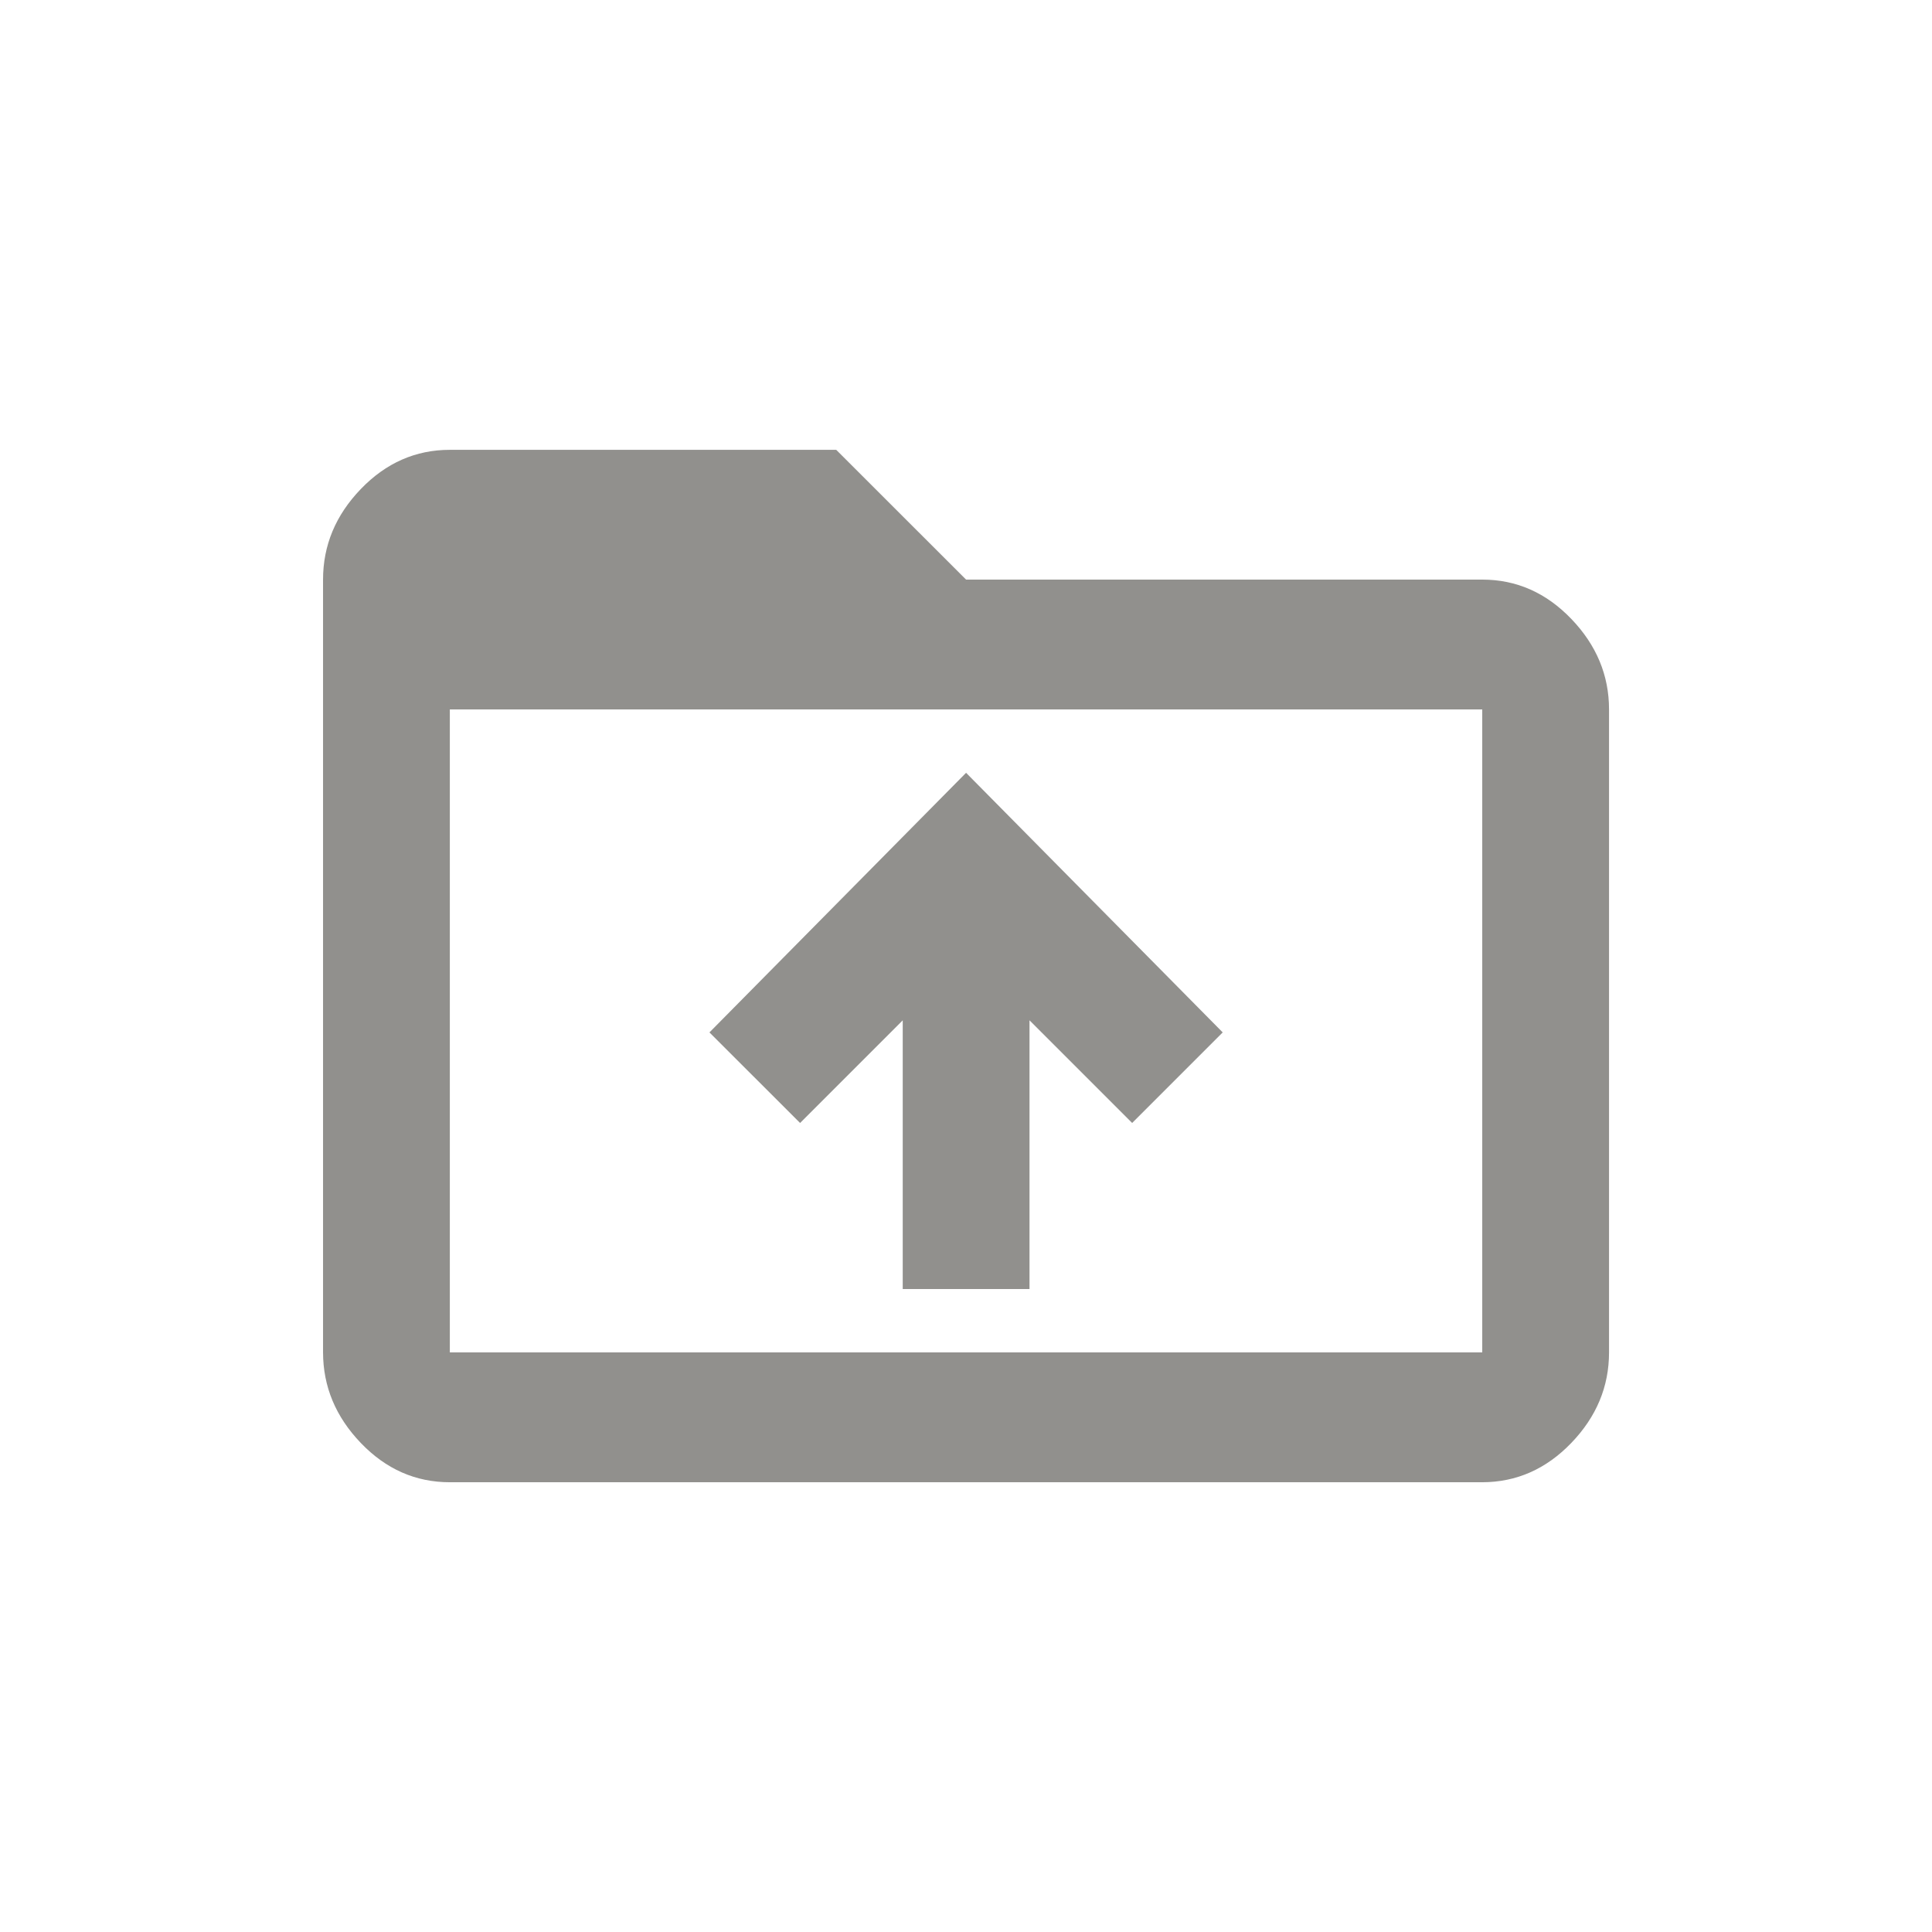 <!-- Generated by IcoMoon.io -->
<svg version="1.1" xmlns="http://www.w3.org/2000/svg" width="24" height="24" viewBox="0 0 24 24">
<title>drive_folder_upload</title>
<path fill="#91908d" d="M8.813 12.825l3.188-3.225 3.188 3.225-1.125 1.125-1.275-1.275v3.338h-1.575v-3.338l-1.275 1.275zM18.413 16.8v-7.987h-12.825v7.987h12.825zM18.413 7.2q0.637 0 1.106 0.488t0.469 1.125v7.987q0 0.638-0.469 1.125t-1.106 0.488h-12.825q-0.638 0-1.106-0.488t-0.469-1.125v-9.6q0-0.638 0.469-1.125t1.106-0.487h4.8l1.613 1.612h6.413z"></path>
</svg>
